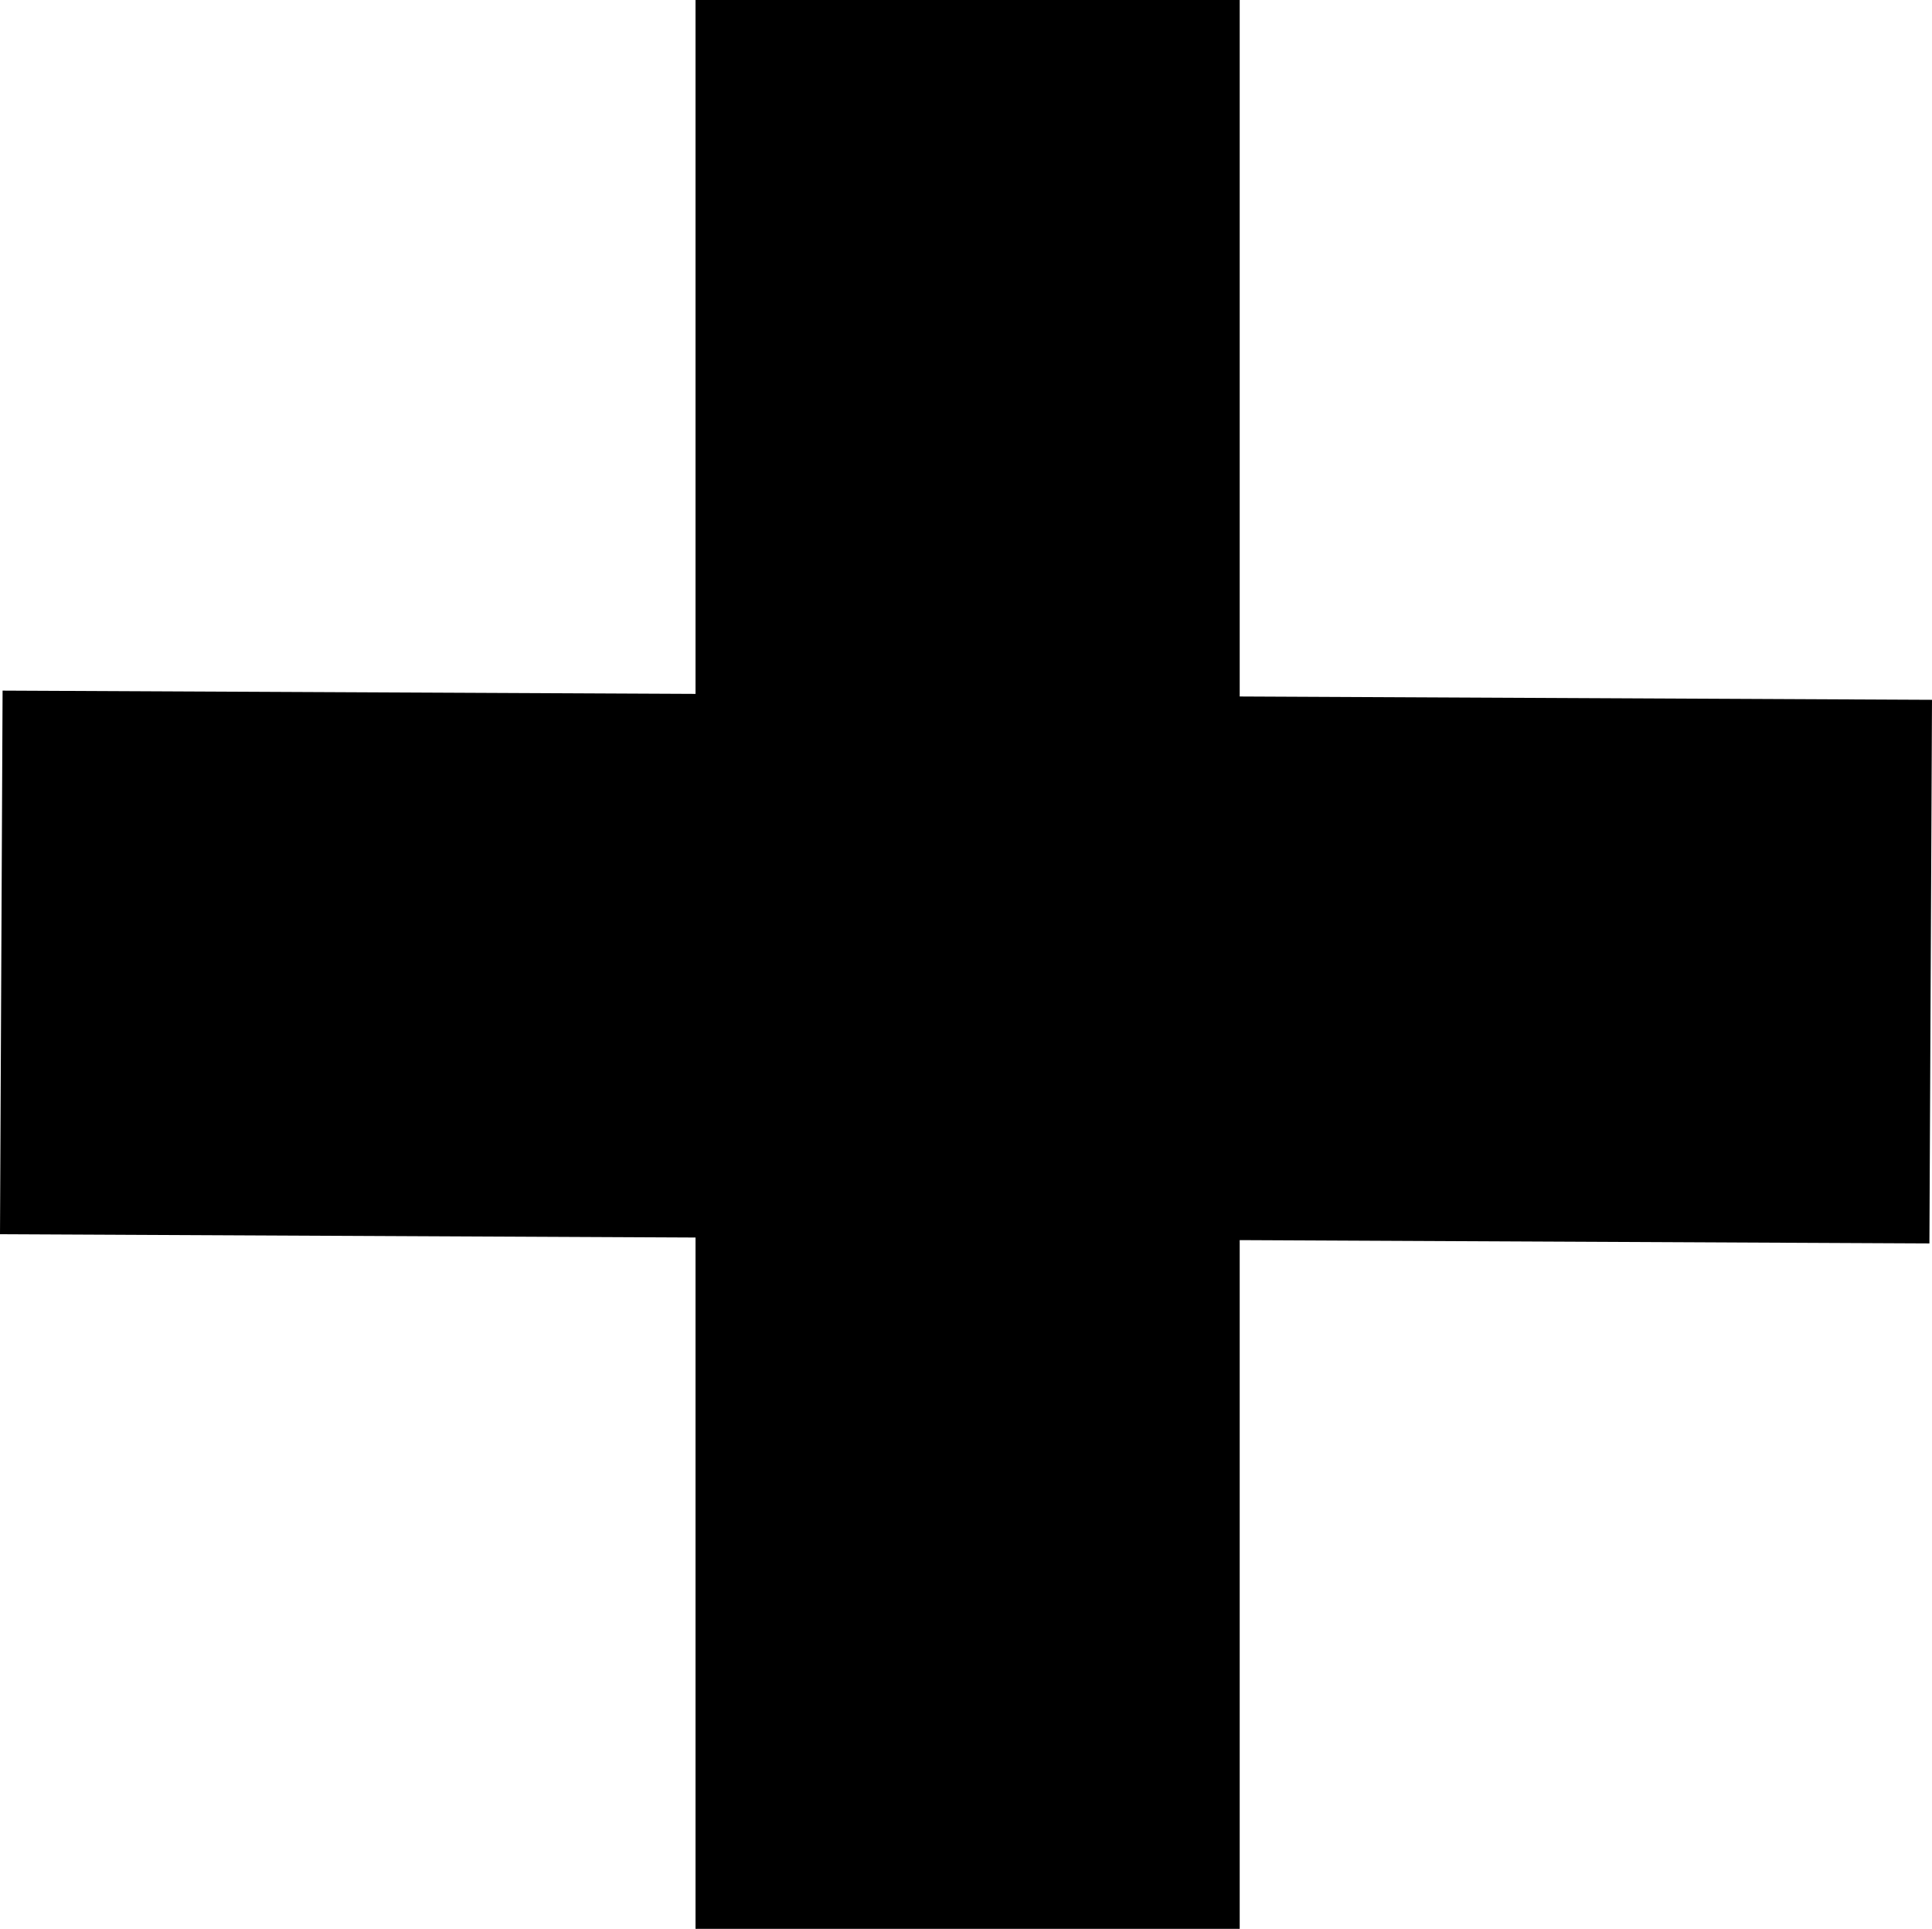 <svg width="600" height="599" viewBox="0 0 600 599" fill="none" xmlns="http://www.w3.org/2000/svg">
<!-- <rect width="600" height="599" fill="#1E1E1E"/> -->
<rect x="600" y="217.323" width="168.819" height="599.202" transform="rotate(90.273 600 217.323)" fill="black"/>
<rect x="216" width="169" height="599" fill="black"/>
</svg>
